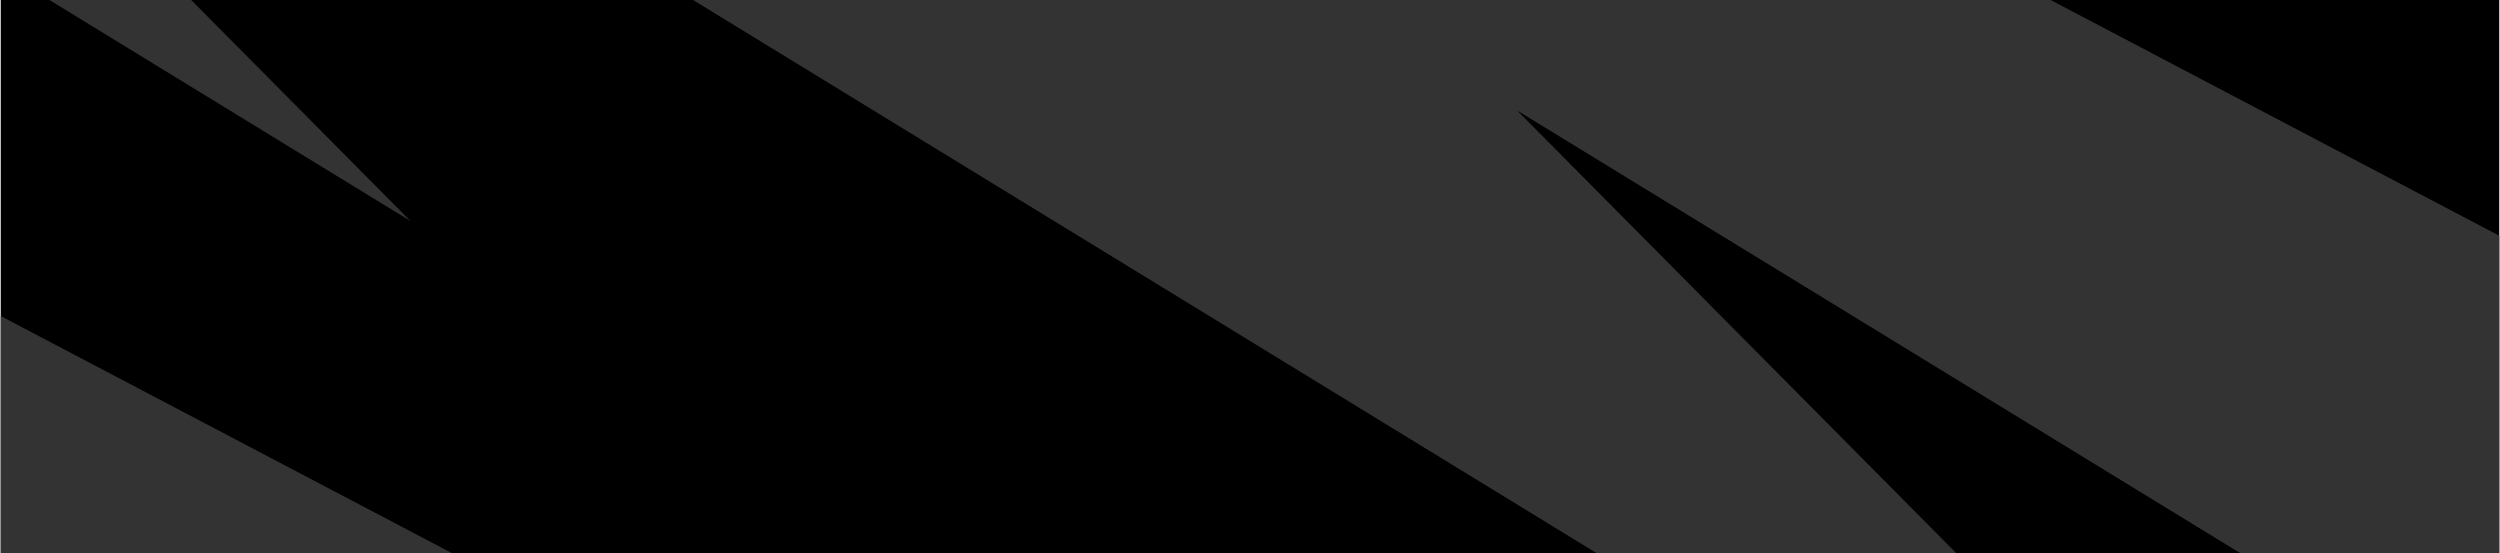 <svg xmlns="http://www.w3.org/2000/svg" width="1681" height="372" fill="none" preserveAspectRatio="xMidYMin slice"><g clip-path="url(#a)"><path fill="#000" d="M.5 0h1680v372H.5z"/><path fill="#333" fill-rule="evenodd" d="m-5116.57 3265.57 2196.96 1344.95-669.49-674.81 2083.06 1275.22-669.48-674.81L-92.46 5811.34l-669.481-674.81L1321.12 6411.76l-669.485-674.81L2734.7 7012.17l-669.49-674.82 2083.06 1275.22-669.48-674.8 2083.06 1275.22-669.49-674.81L6975.42 8813.4l-919.07-926.38-1579.28-829.85 175.01 238.81-9.3-9.37-1579.28-829.86 174.99 238.82-9.29-9.37-1579.28-829.86 175 238.81-9.29-9.36-1579.29-829.86 174.996 238.81-9.285-9.37-1579.291-829.86 175 238.82-9.29-9.37-1579.29-829.85 175.01 238.81-9.29-9.37-1579.29-829.86 175.01 238.81-9.3-9.36-1579.29-829.86 301.4 411.29ZM-5466.16 2290.89l2196.68 1344.66-669.39-674.68 2082.8 1274.95-669.39-674.67 2082.794 1274.94-669.394-674.68L970.739 5436.36l-669.391-674.67L2384.15 6036.64l-669.39-674.68L3797.55 6636.9l-669.39-674.67 2082.79 1274.94-669.39-674.67 2082.8 1274.94-669.4-674.67 2082.8 1274.95-918.93-926.19-1579.1-829.68 174.98 238.76-9.29-9.36-1579.09-829.67 174.98 238.77-9.3-9.36-1579.08-829.68 174.97 238.77-9.29-9.37-1579.09-829.68 174.97 238.78-9.29-9.37-1579.089-829.68 174.98 238.77-9.29-9.36L-1527.3 3680.5l174.98 238.76-9.29-9.36-1579.09-829.67 174.98 238.76-9.29-9.37-1579.1-829.67 174.98 238.77-9.29-9.37-1579.09-829.67 301.35 411.21ZM-6119.7 895.349l301.37 411.311 2196.71 1345.12-669.42-674.87 2082.82 1275.38-669.42-674.86 2082.813 1275.39-669.433-674.87L618.566 4453.33l-669.424-674.87L2031.97 5053.85l-669.43-674.87 2082.82 1275.38-669.42-674.85 2082.82 1275.37-669.43-674.86L6272.15 6855.4l-669.42-674.86 2082.82 1275.38-669.43-674.87 2082.82 1275.38-918.99-926.45-1579.09-829.97 175 238.83-9.3-9.37-1579.1-829.98 175 238.83-9.3-9.37-1579.09-829.98 174.99 238.84-9.29-9.38-1579.1-829.98 174.99 238.83-9.29-9.37-1579.094-829.98 174.994 238.83-9.29-9.36-1579.099-829.99 174.996 238.83-9.293-9.36-1579.094-829.98 174.99 238.82-9.3-9.36-1579.09-829.98 174.99 238.82-9.29-9.36-1579.09-829.98 174.99 238.83-9.29-9.36-1579.1-829.981ZM-6168.74 324.895l2197.01 1344.675-669.48-674.691 2083.1 1274.951-669.47-674.7 2083.11 1274.97-669.48-674.71L269.156 3470.36l-669.487-674.71L1682.78 4070.62l-669.49-674.7L3096.4 4670.88l-669.48-674.7 2083.11 1274.96-669.49-674.7L5923.65 5871.4l-669.48-674.7 2083.11 1274.96-669.49-674.7L8750.9 7071.92l-669.48-674.7 2083.08 1274.97-919.03-926.23-1579.34-829.68 175.01 238.78-9.3-9.37-1579.33-829.67 175.01 238.79-9.3-9.37-1579.34-829.68 175 238.78-9.29-9.37-1579.33-829.67 175 238.78-9.3-9.37-1579.32-829.67 174.99 238.78-9.29-9.37-1579.334-829.67 174.998 238.78-9.291-9.37-1579.332-829.68 174.998 238.78-9.291-9.37-1579.338-829.67 175 238.77-9.29-9.36-1579.33-829.67 175.01 238.79-9.31-9.38-1579.33-829.665 175 238.767-9.29-9.362-1579.33-829.67 301.38 411.225ZM-6520.62-653.147l2197.01 1345.06-669.5-674.852 2083.09 1275.319-669.49-674.847 2083.1 1275.327-669.51-674.86L-82.804 2493.33l-669.508-674.87L1330.8 3093.8l-669.505-674.86L2744.39 3694.27l-669.5-674.86 2083.1 1275.33-669.5-674.86 2083.1 1275.33-669.5-674.85 2083.1 1275.33-669.5-674.87 2083.1 1275.33-669.5-674.85L9812.4 6696.63l-669.5-674.86L11226 7297.1l-919.1-926.44-1579.32-829.94 175.01 238.82-9.28-9.36-1579.32-829.93L7489 5179.08l-9.3-9.37-1579.31-829.93 175.01 238.83-9.3-9.37-1579.32-829.94 175.01 238.83-9.29-9.36-1579.31-829.94 175.01 238.83-9.3-9.36-1579.31-829.94 175 238.83-9.29-9.37-1579.318-829.93 175.009 238.83-9.292-9.37-1579.319-829.93 175.011 238.83-9.291-9.37-1579.32-829.935 175 238.825-9.28-9.36-1579.32-829.928 175.01 238.819-9.29-9.358-1579.32-829.94 175.01 238.833-9.29-9.372-1579.32-829.934 301.4 411.323ZM-6870.48-1634l2196.8 1344.847-669.43-674.761L-3260.2 311.207l-669.43-674.751 2082.91 1275.119-669.43-674.752L-433.248 1511.94l-669.432-674.766L980.234 2112.31 310.8 1437.54l2082.91 1275.13-669.43-674.76 2082.9 1275.12-669.43-674.75L5220.66 3913.4l-669.44-674.76 2082.92 1275.13L5964.7 3839l2082.92 1275.12-669.44-674.75 2082.91 1275.12-669.43-674.75 2082.94 1275.12-669.5-674.76L12288 6915.22l-919-926.3-1579.13-829.8 174.99 238.79-9.29-9.36-1579.18-829.79 174.99 238.78-9.28-9.35-1579.18-829.8 174.99 238.8-9.3-9.37-1579.17-829.8 175 238.8-9.31-9.37-1579.17-829.79 174.99 238.8-9.29-9.37-1579.17-829.79 174.99 238.8-9.3-9.38-1579.17-829.79 174.99 238.8-9.29-9.37-1579.181-829.796 174.99 238.796-9.289-9.36-1579.18-829.803 174.99 238.801-9.28-9.363-1579.19-829.799 174.99 238.786-9.29-9.358-1579.17-829.789 174.99 238.79-9.29-9.362-1579.18-829.793 175 238.8-9.3-9.37-1579.17-829.8 301.37 411.26ZM-7522.48-3028.72l301.37 411.26 2196.81 1344.85-669.44-674.76 2082.92 1275.119-669.44-674.759L-2197.35-71.881l-669.44-674.762L-783.878 528.481l-669.432-674.752L629.606 1128.85-39.835 454.087 2043.08 1729.21l-669.43-674.75 2082.91 1275.12-669.44-674.77 2082.91 1275.13-669.43-674.76 2082.91 1275.13-669.44-674.76 2082.92 1275.12-669.44-674.75 2082.92 1275.12-669.44-674.76 2082.87 1275.13-669.4-674.77 2082.9 1275.13-919-926.31-1579.16-829.79 174.99 238.79-9.28-9.36-1579.19-829.8 175 238.79-9.3-9.36-1579.17-829.79 174.99 238.79-9.29-9.37-1579.18-829.79 175 238.79-9.3-9.36-1579.18-829.8 174.99 238.8-9.29-9.36-1579.17-829.8 174.99 238.8-9.29-9.37L958.378 573.475l174.992 238.797-9.29-9.374-1579.179-829.79L-280.1 211.914l-9.296-9.367-1579.184-829.803 174.99 238.789-9.28-9.352-1579.18-829.8 174.99 238.79-9.3-9.361-1579.17-829.789 175 238.8-9.3-9.38-1579.17-829.8 174.99 238.81-9.3-9.37-1579.17-829.8ZM-7876.07-4008.93l301.37 411.26 2196.81 1344.85-669.43-674.76 2082.91 1275.12-669.44-674.76 2082.91 1275.12-669.44-674.76 2082.92 1275.135-669.43-674.765L276.019 148.636-393.413-526.12 1689.49 748.998l-669.44-674.76L3102.98 1349.36l-669.44-674.751L4516.45 1949.73l-669.44-674.76 2082.92 1275.12-669.44-674.76L7343.4 3150.46l-669.43-674.76 2082.91 1275.13-669.43-674.76 2082.95 1275.12-669.48-674.76 2082.88 1275.12-919-926.3-1579.14-829.8 174.98 238.79-9.28-9.36-1579.18-829.79 174.99 238.79-9.3-9.37-1579.17-829.79 175 238.8-9.3-9.37-1579.18-829.8 175 238.81-9.3-9.37-1579.17-829.797 174.99 238.787-9.3-9.36-1579.17-829.794 174.99 238.792-9.29-9.365L604.796-406.741 779.792-167.93l-9.3-9.376L-808.684-1007.1l174.993 238.788-9.292-9.357-1579.177-829.801 174.99 238.79-9.29-9.35-1579.18-829.81 174.99 238.81-9.29-9.38-1579.17-829.79 175 238.81-9.31-9.37-1579.17-829.8 174.99 238.79-9.29-9.36-1579.18-829.8ZM-7922.08-4578.17l2196.8 1344.84-669.44-674.76 2082.91 1275.13-669.43-674.76 2082.91 1275.12-669.44-674.76 2082.93 1275.13-669.45-674.76L-71.37-831.865l-669.432-674.755L1342.1-231.508 672.674-906.255 2755.58 368.859l-669.44-674.76L4169.06 969.231l-669.44-674.759L5582.53 1569.6l-669.44-674.766L6996 2169.95l-669.43-674.75 2082.92 1275.12-669.44-674.76 2082.92 1275.13-669.44-674.76 2082.87 1275.12-919-926.31-1579.14-829.79 174.99 238.79-9.29-9.36-1579.18-829.8 174.99 238.8-9.28-9.37-1579.18-829.79 175 238.79-9.3-9.36-1579.18-829.796 175 238.804-9.3-9.375-1579.18-829.795 175 238.794-9.3-9.366-1579.17-829.792 174.99 238.802-9.29-9.372L257.404-1387.24l174.986 238.79-9.289-9.36-1579.171-829.79 174.986 238.79-9.289-9.36-1579.177-829.8 174.99 238.8-9.29-9.37-1579.18-829.8 174.99 238.8-9.29-9.37-1579.18-829.79 175 238.8-9.29-9.37-1579.19-829.8 175 238.8-9.29-9.37-1579.18-829.79 301.38 411.26ZM-6862.95-4956.75l2197 1345.07-669.49-674.86 2083.09 1275.33-669.5-674.86 2083.1 1275.33-669.5-674.86 2083.109 1275.33-669.509-674.86L988.455-1209.8l-669.497-674.85L2402.05-609.335l-669.5-674.845L3815.65-8.861l-669.5-674.86 2083.1 1275.337-669.5-674.861L6642.86 1192.09l-669.51-674.867 2083.1 1275.327-669.5-674.85 2083.1 1275.32-669.5-674.86L10883.7 2993.5l-919.14-926.45-1579.32-829.93 175.01 238.83-9.28-9.37-1579.33-829.932 175.01 238.83-9.28-9.371L5558.05 36.175l175.01 238.828-9.3-9.367-1579.31-829.935 175 238.825-9.29-9.359-1579.31-829.937 175.01 238.844-9.3-9.378-1579.31-829.926 175.01 238.83-9.3-9.37-1579.311-829.94 175.005 238.83-9.294-9.37-1579.31-829.93 175.01 238.83-9.3-9.37-1579.31-829.93 175 238.83-9.29-9.37-1579.32-829.93 175.01 238.82-9.29-9.36-1579.32-829.94 175.01 238.83-9.29-9.36-1579.32-829.94 301.41 411.32ZM-5801.79-5338.12l2197 1344.67-669.47-674.7 2083.1 1274.97-669.48-674.7 2083.11 1274.96-669.49-674.7L636.094-2192.66l-669.487-674.71L2049.72-1592.4l-669.48-674.69 2083.1 1274.95-669.47-674.69 2083.1 1274.953-669.49-674.703L6290.6 208.391l-669.49-674.702L7704.22 808.654l-669.48-674.709 2083.1 1274.965-669.48-674.699L10531.5 2009.17l-919.09-926.23-1579.33-829.672 175 238.78-9.3-9.368-1579.33-829.674 175 238.779-9.3-9.367-1579.33-829.676 175.01 238.778-9.3-9.365L3792.2-1547.52l175 238.79-9.29-9.37-1579.33-829.67L2553.57-1909l-9.29-9.37-1579.329-829.67 174.989 238.78-9.29-9.37-1579.323-829.67 175 238.78-9.299-9.37-1579.328-829.67 175 238.78-9.29-9.37-1579.34-829.68 175 238.78-9.29-9.36-1579.34-829.68 175 238.77-9.29-9.35-1579.33-829.68 301.39 411.23ZM-4739.17-5719.04l2196.71 1345.13-669.42-674.86 2082.82 1275.38-669.43-674.87L284.334-3172.88l-669.428-674.86L1697.73-2572.36l-669.43-674.87 2082.83 1275.38-669.43-674.86 2082.82 1275.38-669.43-674.86L5937.91-770.812l-669.43-674.868L7351.31-170.289l-669.42-674.867L8764.71 430.228l-669.43-674.87L10178.1 1030.74l-918.99-926.451-1579.09-829.985L7855-486.86l-9.28-9.372-1579.1-829.978 174.99 238.82-9.29-9.35-1579.1-829.99 175.01 238.84-9.3-9.37-1579.1-829.98 175 238.83-9.3-9.37-1579.09-829.98 174.99 238.83-9.3-9.37-1579.086-829.98 175.003 238.85-9.307-9.38-1579.09-829.98 174.996 238.83-9.3-9.37-1579.096-829.98 174.99 238.83-9.29-9.37-1579.1-829.98 175 238.83-9.29-9.37-1579.1-829.97 301.37 411.3ZM-2612.68-6479.27l2196.955 1344.95-669.485-674.81L997.852-4533.9l-669.481-674.82L2411.43-3933.49l-669.49-674.82 2083.07 1275.23-669.48-674.82 2083.06 1275.22-669.48-674.8 2083.05 1275.21-669.48-674.79 2083.06 1275.21-669.49-674.81L9479.32-931.435l-919.07-926.375-1579.29-829.87 175.01 238.82-9.3-9.36-1579.29-829.87 175 238.81-9.28-9.36-1579.29-829.86 175 238.82-9.29-9.38-1579.29-829.85 175.01 238.81-9.3-9.36-1579.29-829.86 175.01 238.82-9.3-9.38-1579.284-829.85 175.01 238.81-9.297-9.36-1579.299-829.87 175.01 238.82-9.29-9.37-1579.28-829.86 301.39 411.29ZM-1548.3-6857.74 648.667-5513.37l-669.444-674.57L2062.28-4913.27l-669.45-674.58L3475.9-4313.19l-669.46-674.57 2083.08 1274.67-669.46-674.58L6303.13-3113l-669.44-674.56 2083.06 1274.65-669.45-674.56 2083.07 1274.65-919.03-926.04-1579.31-829.47L6807-3429.6l-9.28-9.35-1579.31-829.47 174.99 238.73-9.29-9.36-1579.31-829.46 174.99 238.74-9.3-9.37-1579.31-829.47 174.99 238.75-9.29-9.37L977.563-6068.7l174.997 238.74-9.3-9.37-1579.312-829.47 174.987 238.74-9.289-9.36-1579.306-829.47 301.36 411.15Z" clip-rule="evenodd"/></g><defs><clipPath id="a"><path d="M.5 0h1680v372H.5z"/></clipPath></defs></svg>